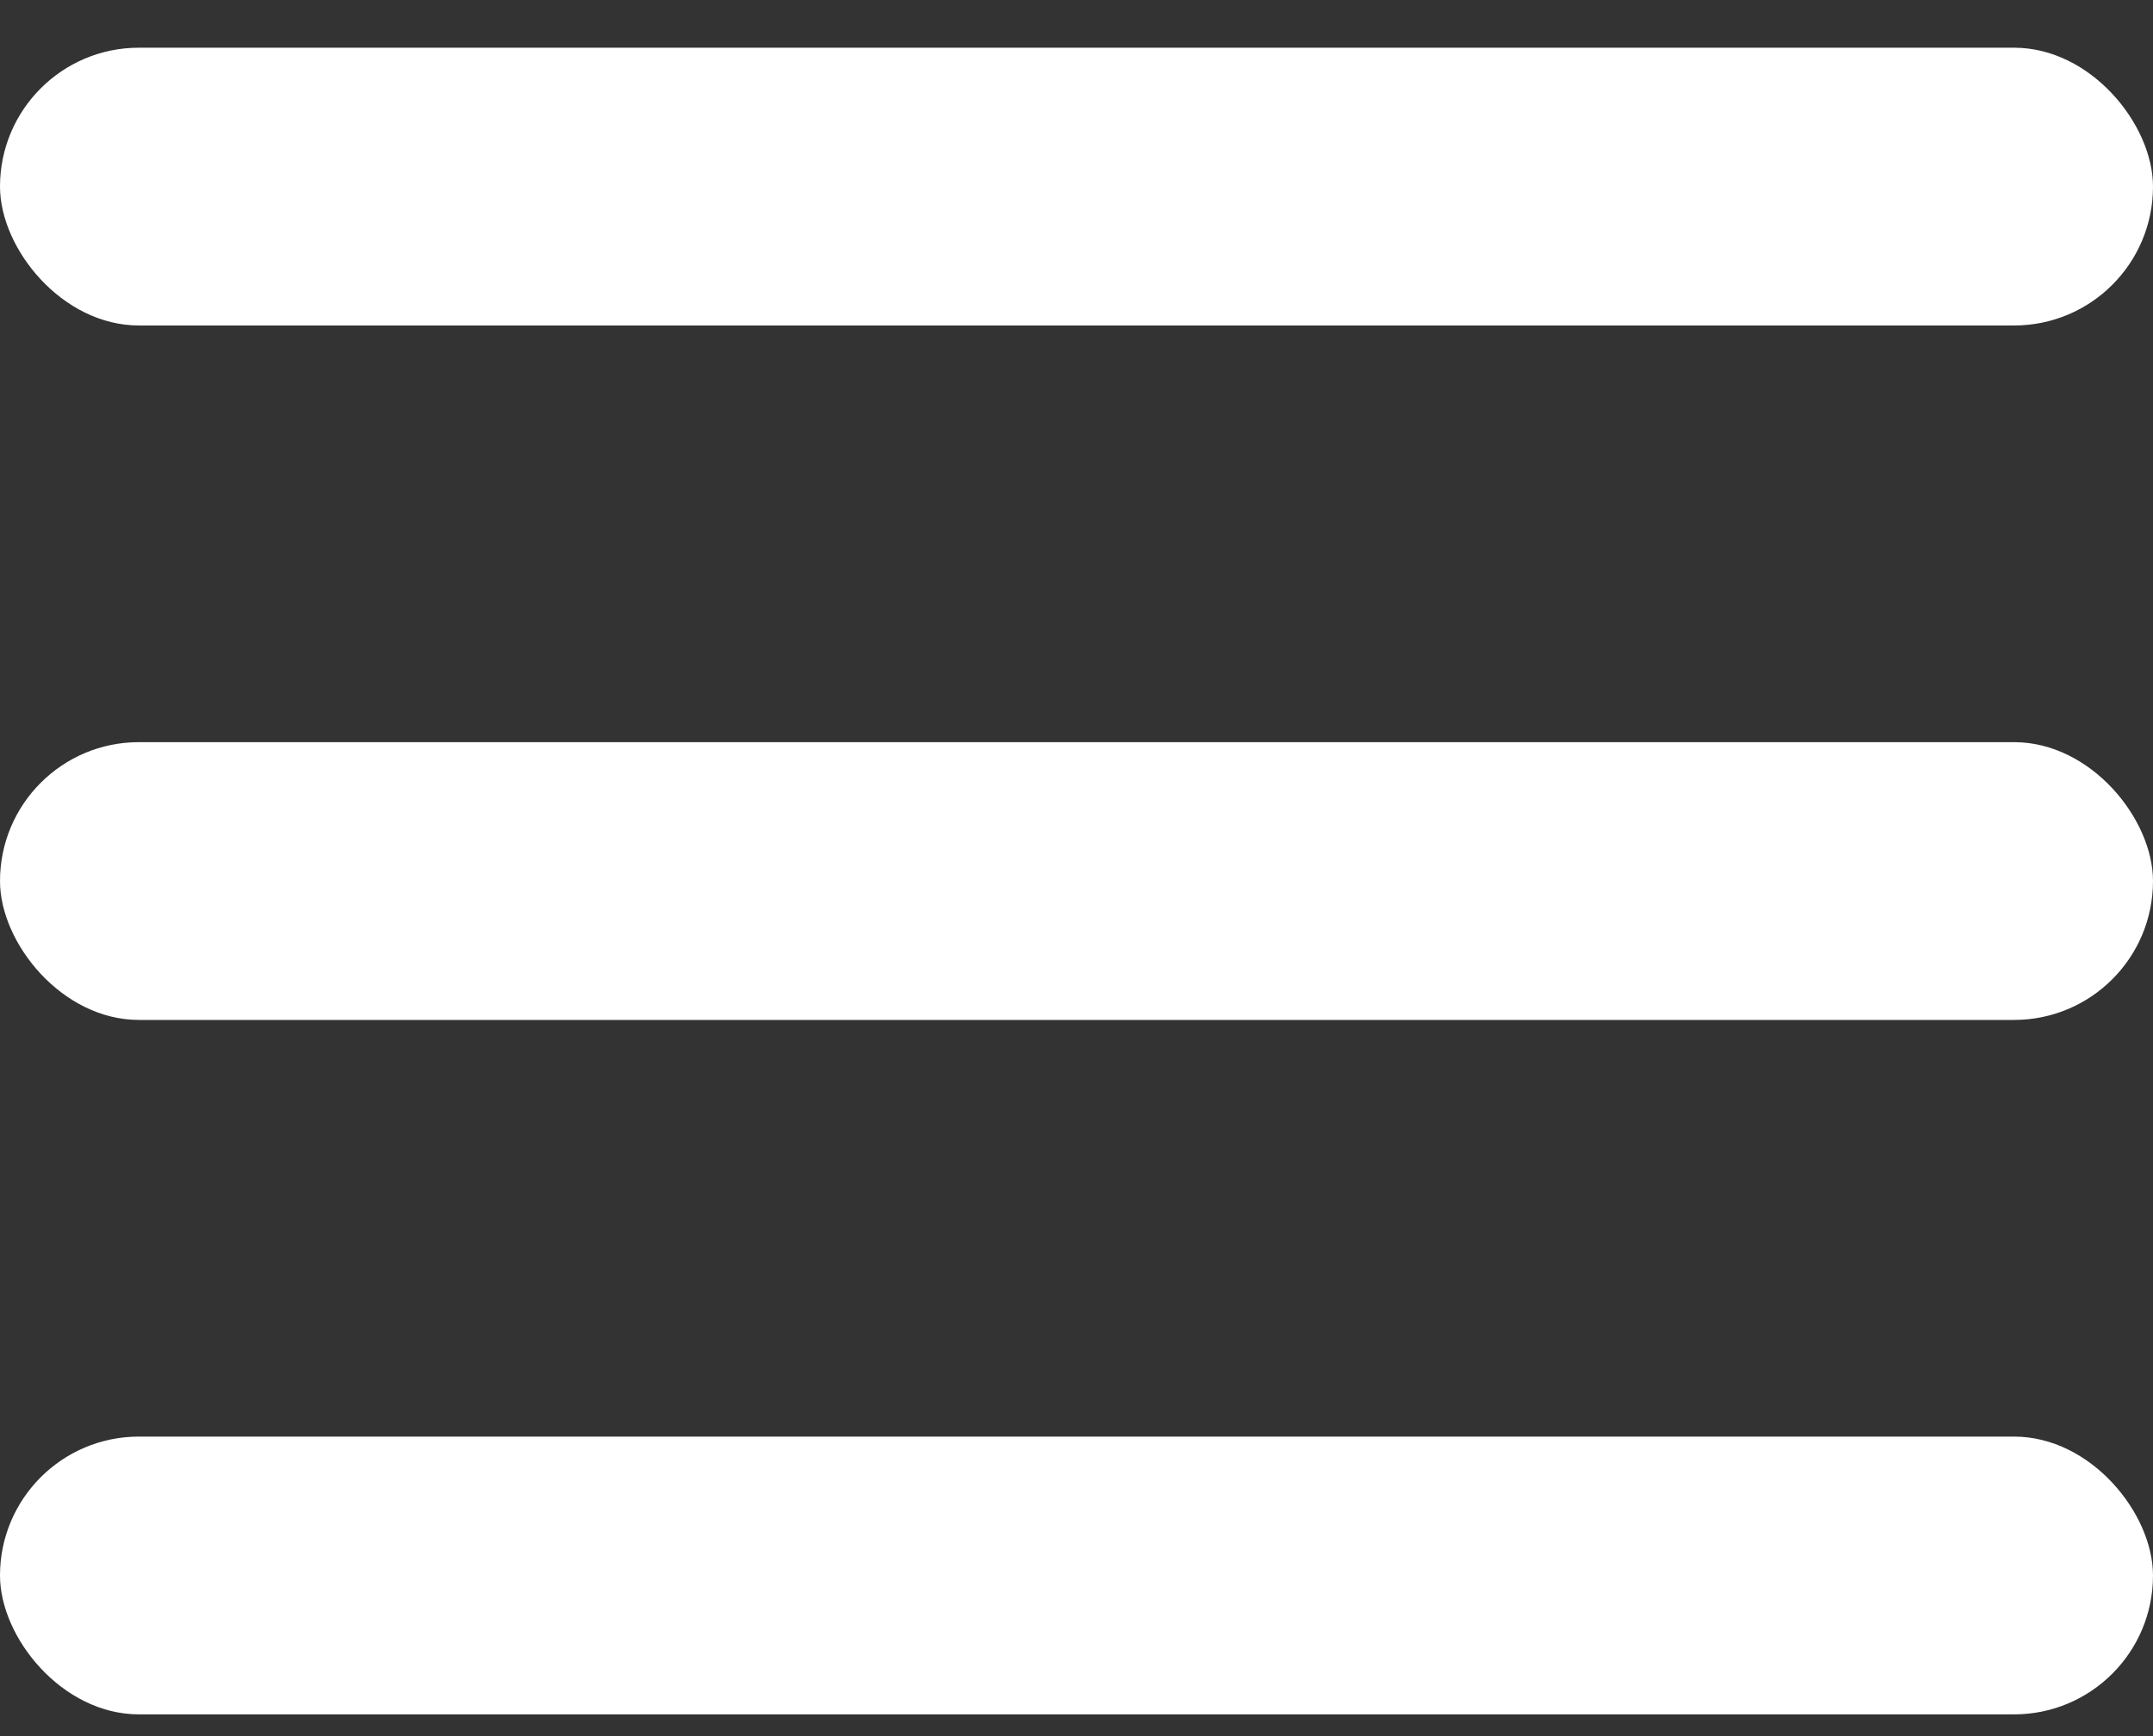 <svg width="31" height="25" viewBox="0 0 31 25" fill="none" xmlns="http://www.w3.org/2000/svg">
<rect x="0" y="0" width="31" height="25" fill="#333333" stroke="none"/>
<rect y="0.687" width="31" height="4" rx="2" fill="white"/>
<rect y="10.687" width="31" height="4" rx="2" fill="white"/>
<rect y="20.687" width="31" height="4" rx="2" fill="white"/>
</svg>
